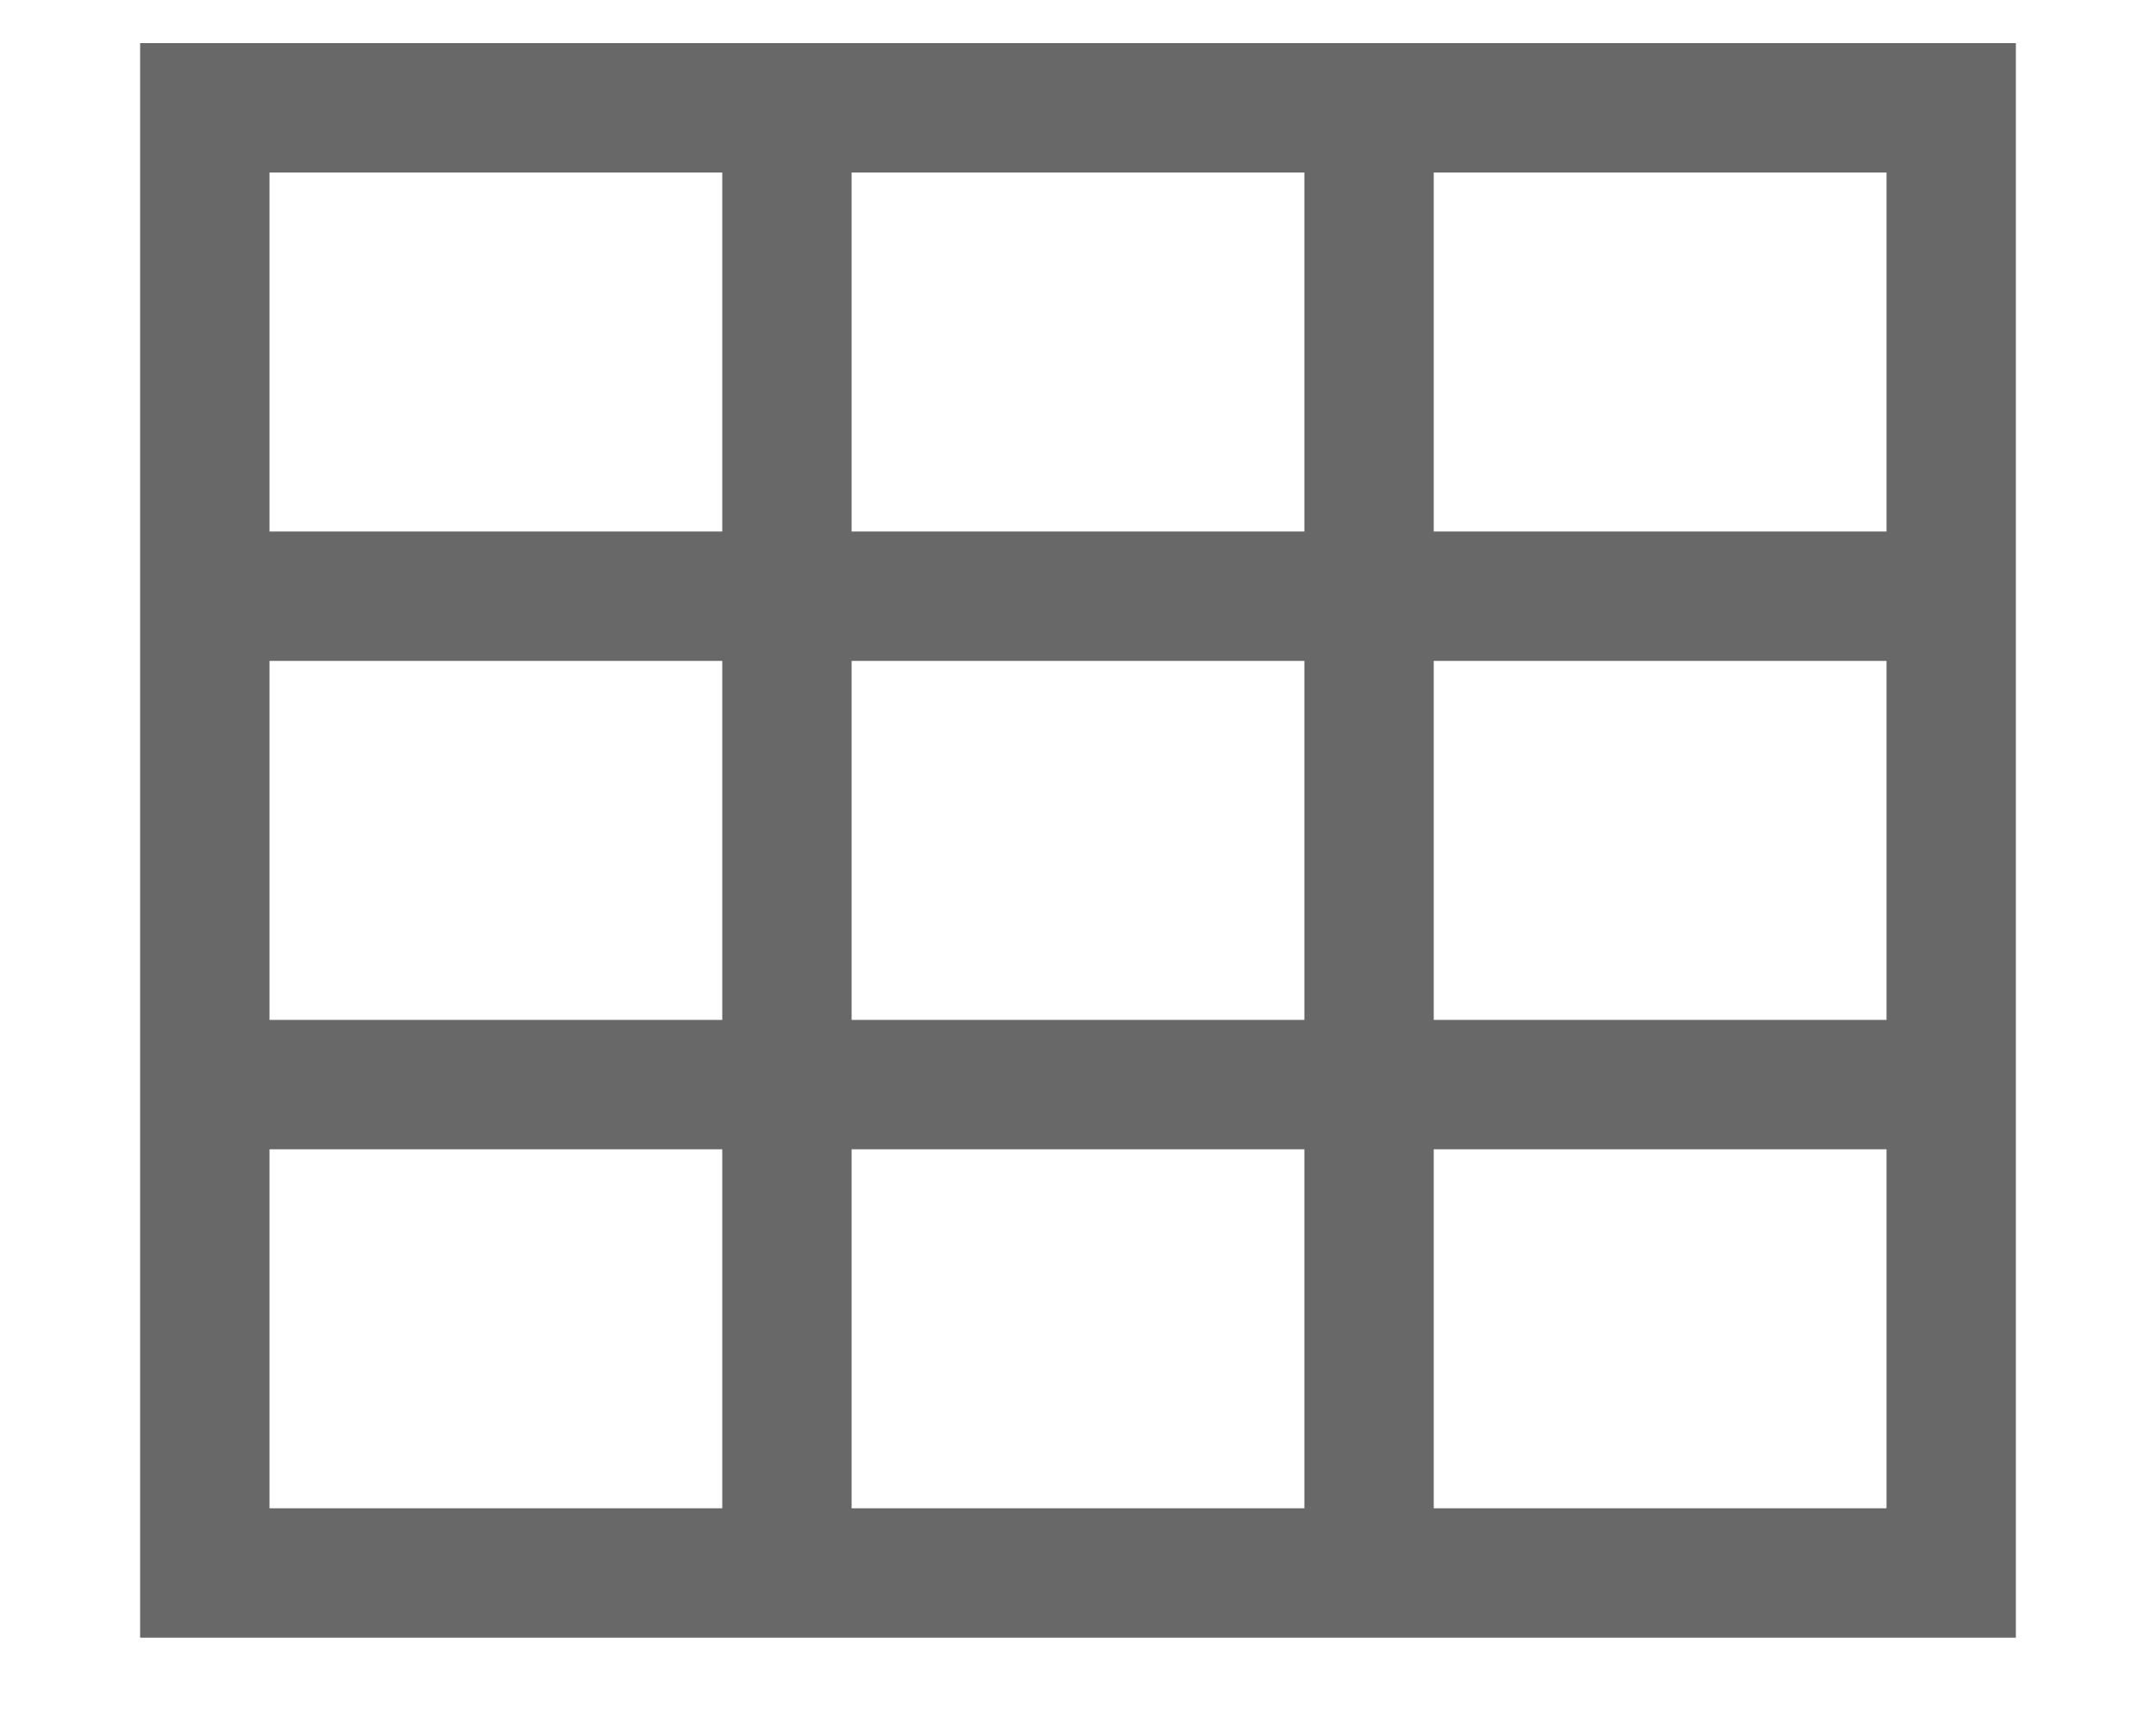 <?xml version="1.0" encoding="utf-8"?>
<!-- Generated by IcoMoon.io -->
<!DOCTYPE svg PUBLIC "-//W3C//DTD SVG 1.1//EN" "http://www.w3.org/Graphics/SVG/1.1/DTD/svg11.dtd">
<svg version="1.1" xmlns="http://www.w3.org/2000/svg" xmlns:xlink="http://www.w3.org/1999/xlink" width="40" height="32" viewBox="0 0 40 32">
<path fill="#686868" d="M37.4 30.38v-29.58h-34.8v29.58h34.8zM35 3.2v6.66h-8.4v-6.66h8.4zM35 12.26v6.66h-8.4v-6.66h8.4zM35 21.32v6.66h-8.4v-6.66h8.4zM24.2 3.2v6.66h-8.4v-6.66h8.4zM24.2 12.26v6.66h-8.4v-6.66h8.4zM13.4 3.2v6.66h-8.4v-6.66h8.4zM5 18.92v-6.66h8.4v6.66h-8.4zM15.8 27.98v-6.66h8.4v6.66h-8.4zM13.4 27.98h-8.4v-6.66h8.4v6.66z"></path>
</svg>
